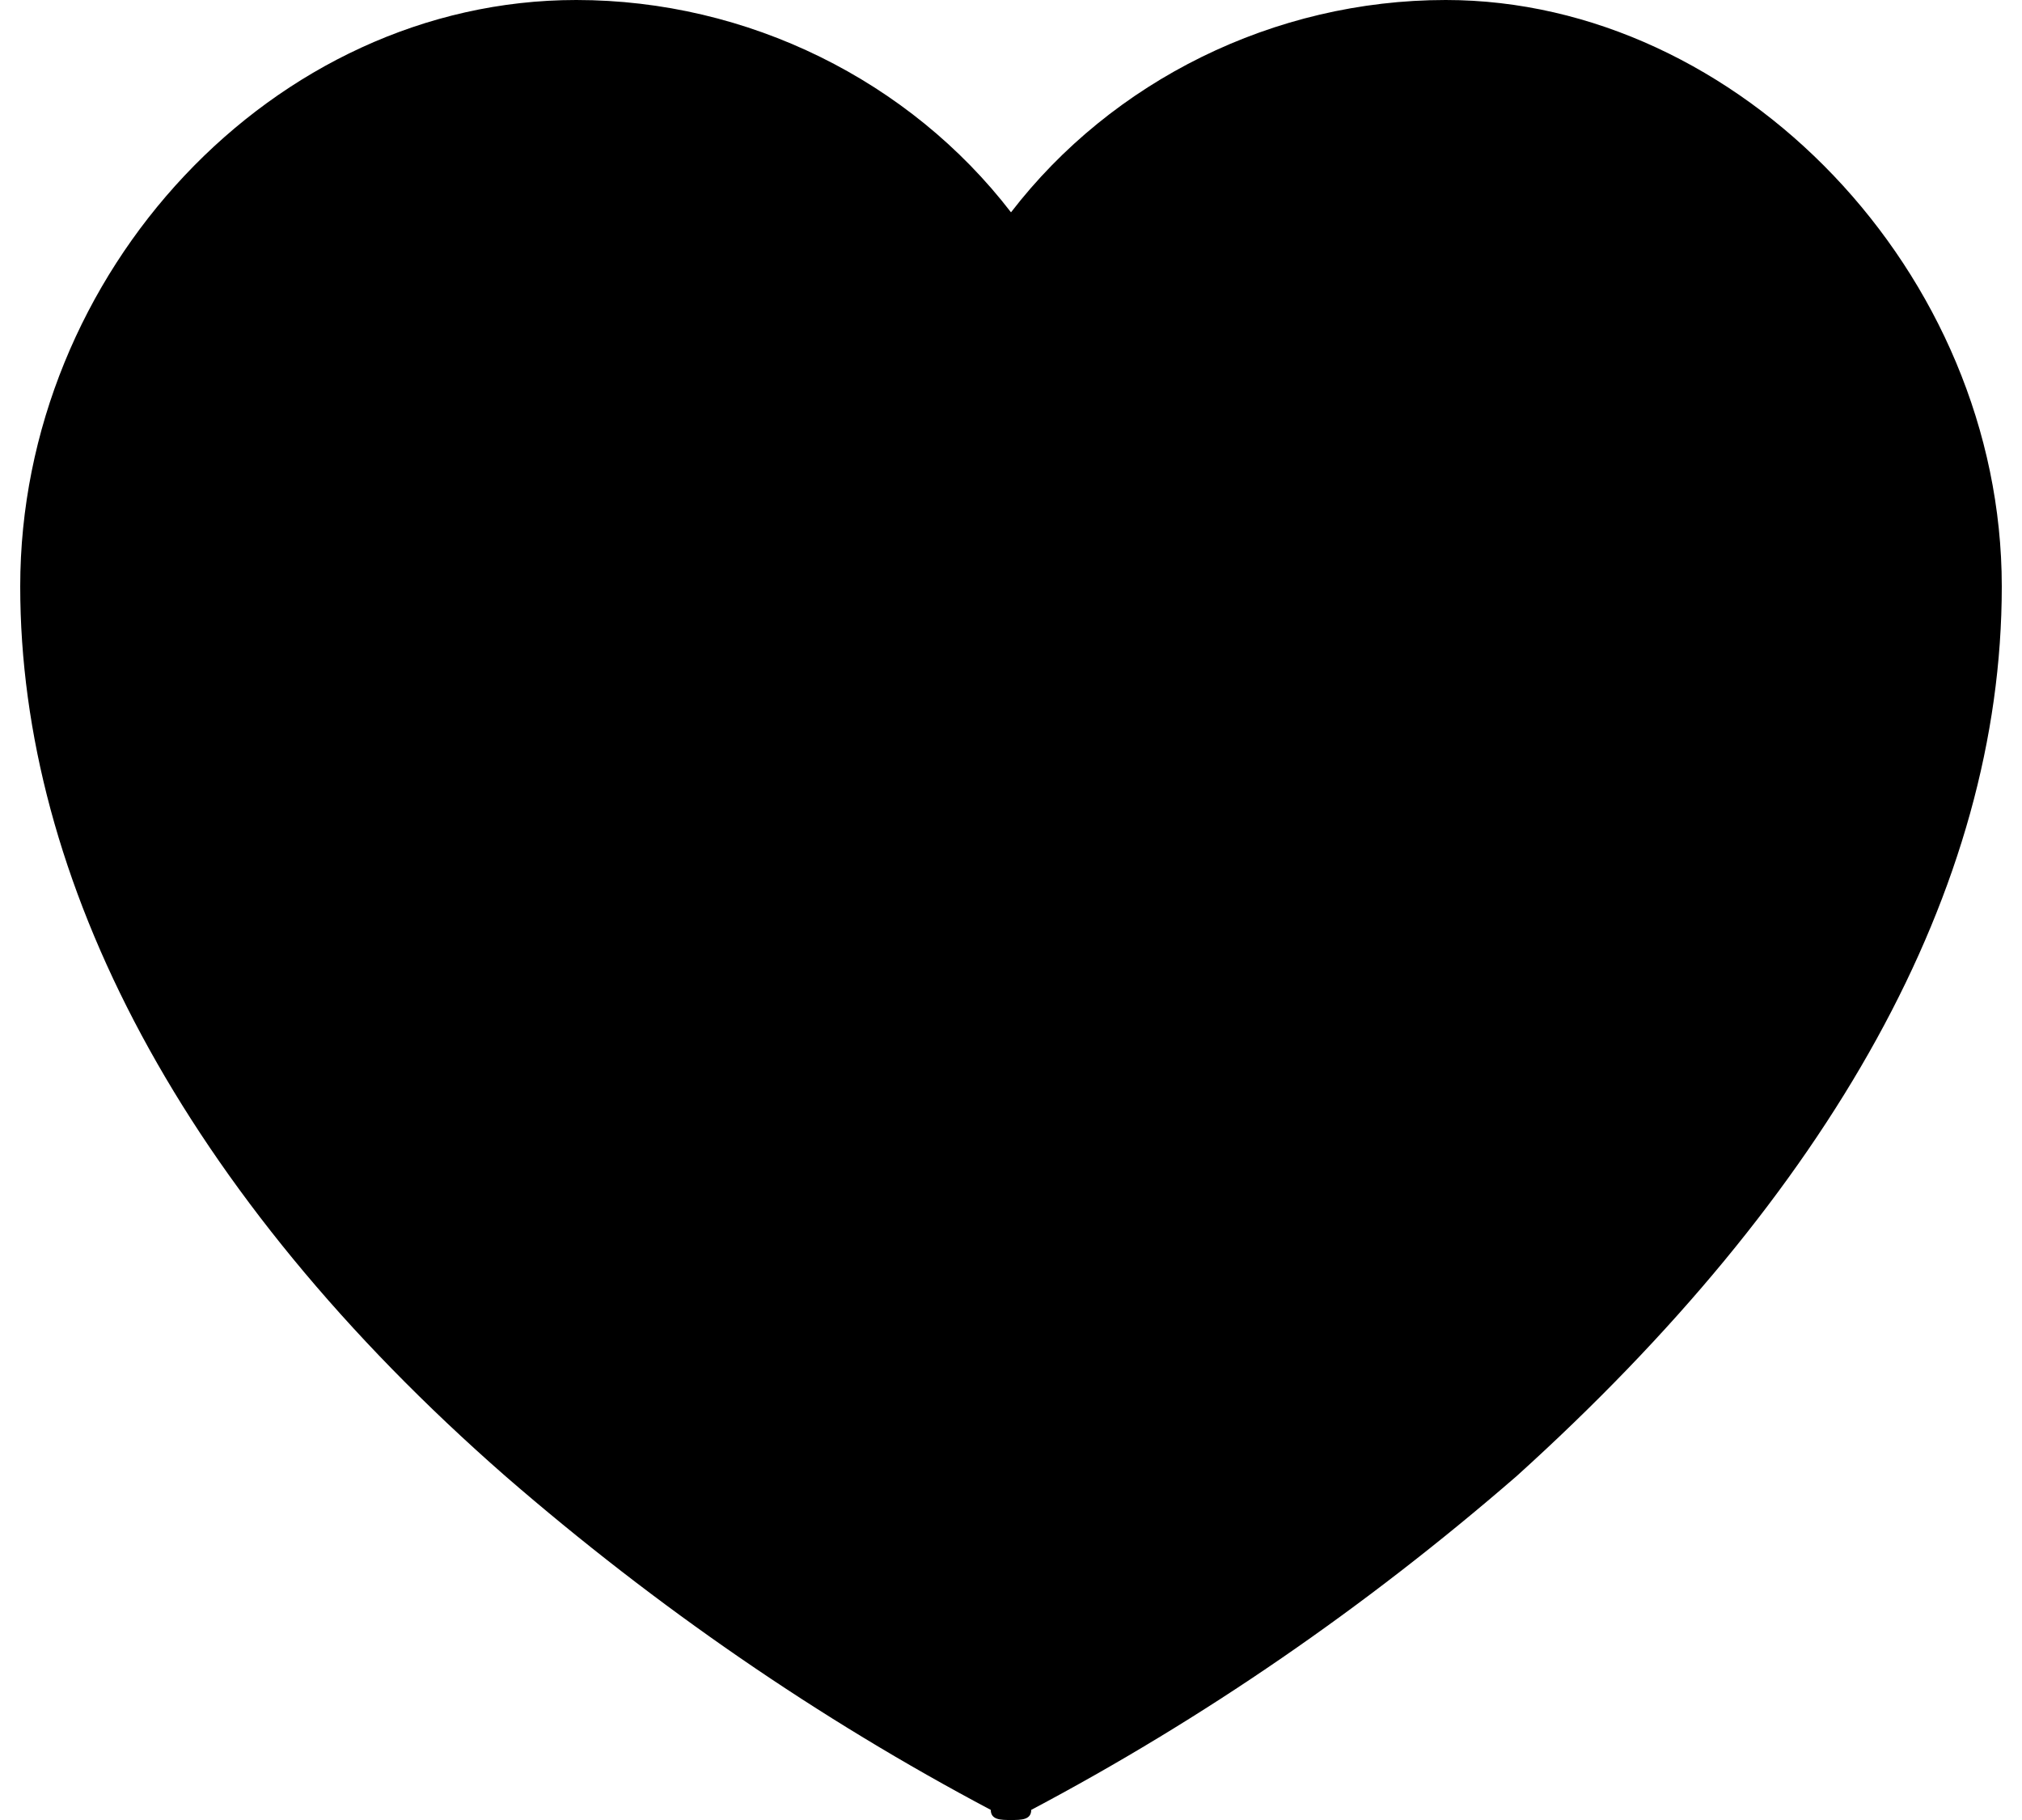 <svg version="1.1" id="Layer_1" xmlns="http://www.w3.org/2000/svg" xlink="http://www.w3.org/1999/xlink" x="0px" y="0px" viewBox="0 0 20 18" style="enable-background:new 0 0 20 18;" space="preserve">
<style type="text/css">
	.st0{filter:url(#Adobe_OpacityMaskFilter);}
	.st1{fill-rule:evenodd;clip-rule:evenodd;fill:#FFFFFF;}
	.st2{mask:url(#mask-2_1_);fill-rule:evenodd;clip-rule:evenodd;}
</style>
<g id="Symbols">
	<g id="header_x2F_mobile" transform="translate(-300, -16)">
		<g id="Group-3" transform="translate(300, 16)">
			<g id="Clip-2">
			</g>
			
			
			<path id="Fill-1" class="st2" d="M10,18c-0.1,0-0.2,0-0.2-0.1C8.1,17,6.5,15.9,5,14.6c-3.2-2.8-4.8-5.9-4.8-8.8
				C0.2,2.7,2.7,0,5.7,0C7.4,0,9,0.8,10,2.1C11,0.8,12.6,0,14.3,0c2.9,0,5.5,2.7,5.5,5.8c0,3-1.7,6-4.8,8.8
				c-1.5,1.3-3.1,2.4-4.8,3.3C10.2,18,10.1,18,10,18L10,18z"></path>
		</g>
	</g>
</g>
</svg>